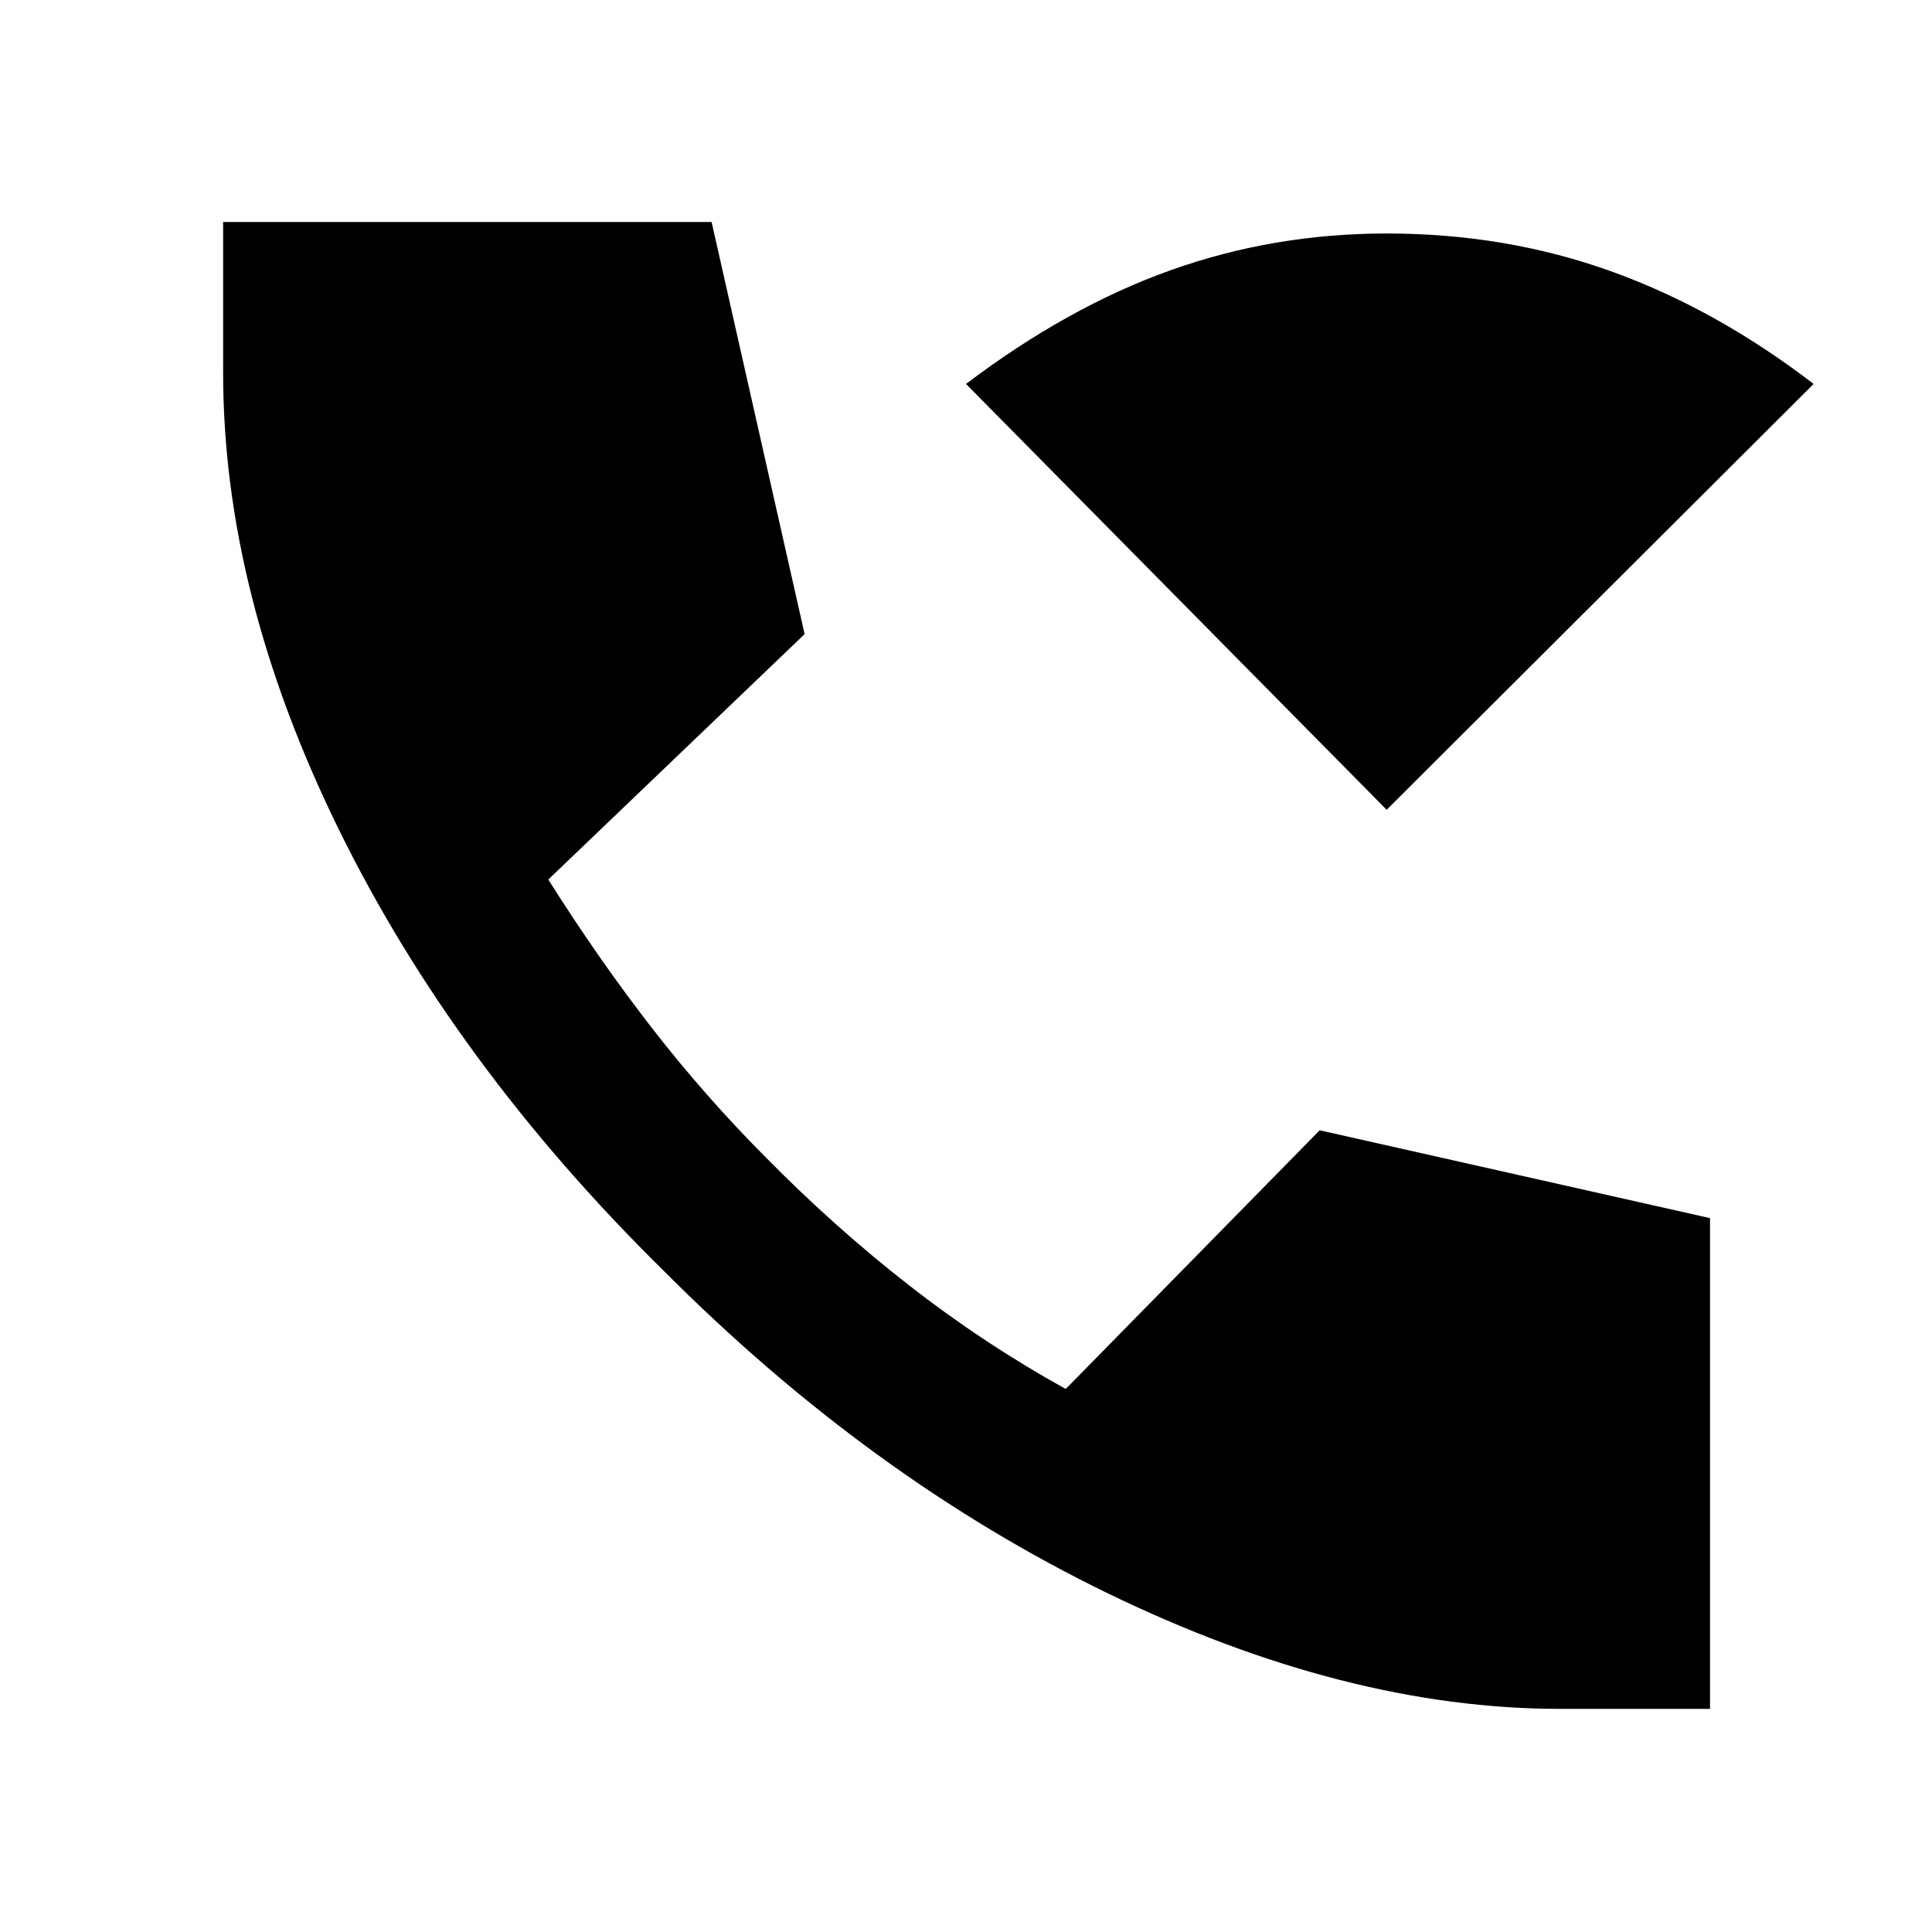 <svg xmlns="http://www.w3.org/2000/svg" height="48" viewBox="0 -960 960 960" width="48"><path d="M775.3-110.87q-106.5 0-224.82-57.41-118.33-57.42-221.09-160.68-103.76-102.19-161.14-219.1-57.38-116.92-57.38-226.68v-74.96h242.72l46.22 204.79-127.37 121.95q25.23 39.98 51.72 74.06 26.49 34.07 56.73 64.38 33.74 34.24 70.78 63.16 37.05 28.92 77.89 51.53l126.18-128.54 193.96 43.65v243.85h-74.4Zm-86.28-446.76L480-769.22q50.65-38.32 101.77-56.54t107.25-18.22q59.2 0 111.42 18.75 52.21 18.75 100.74 56.01L689.02-557.63Z"/></svg>
